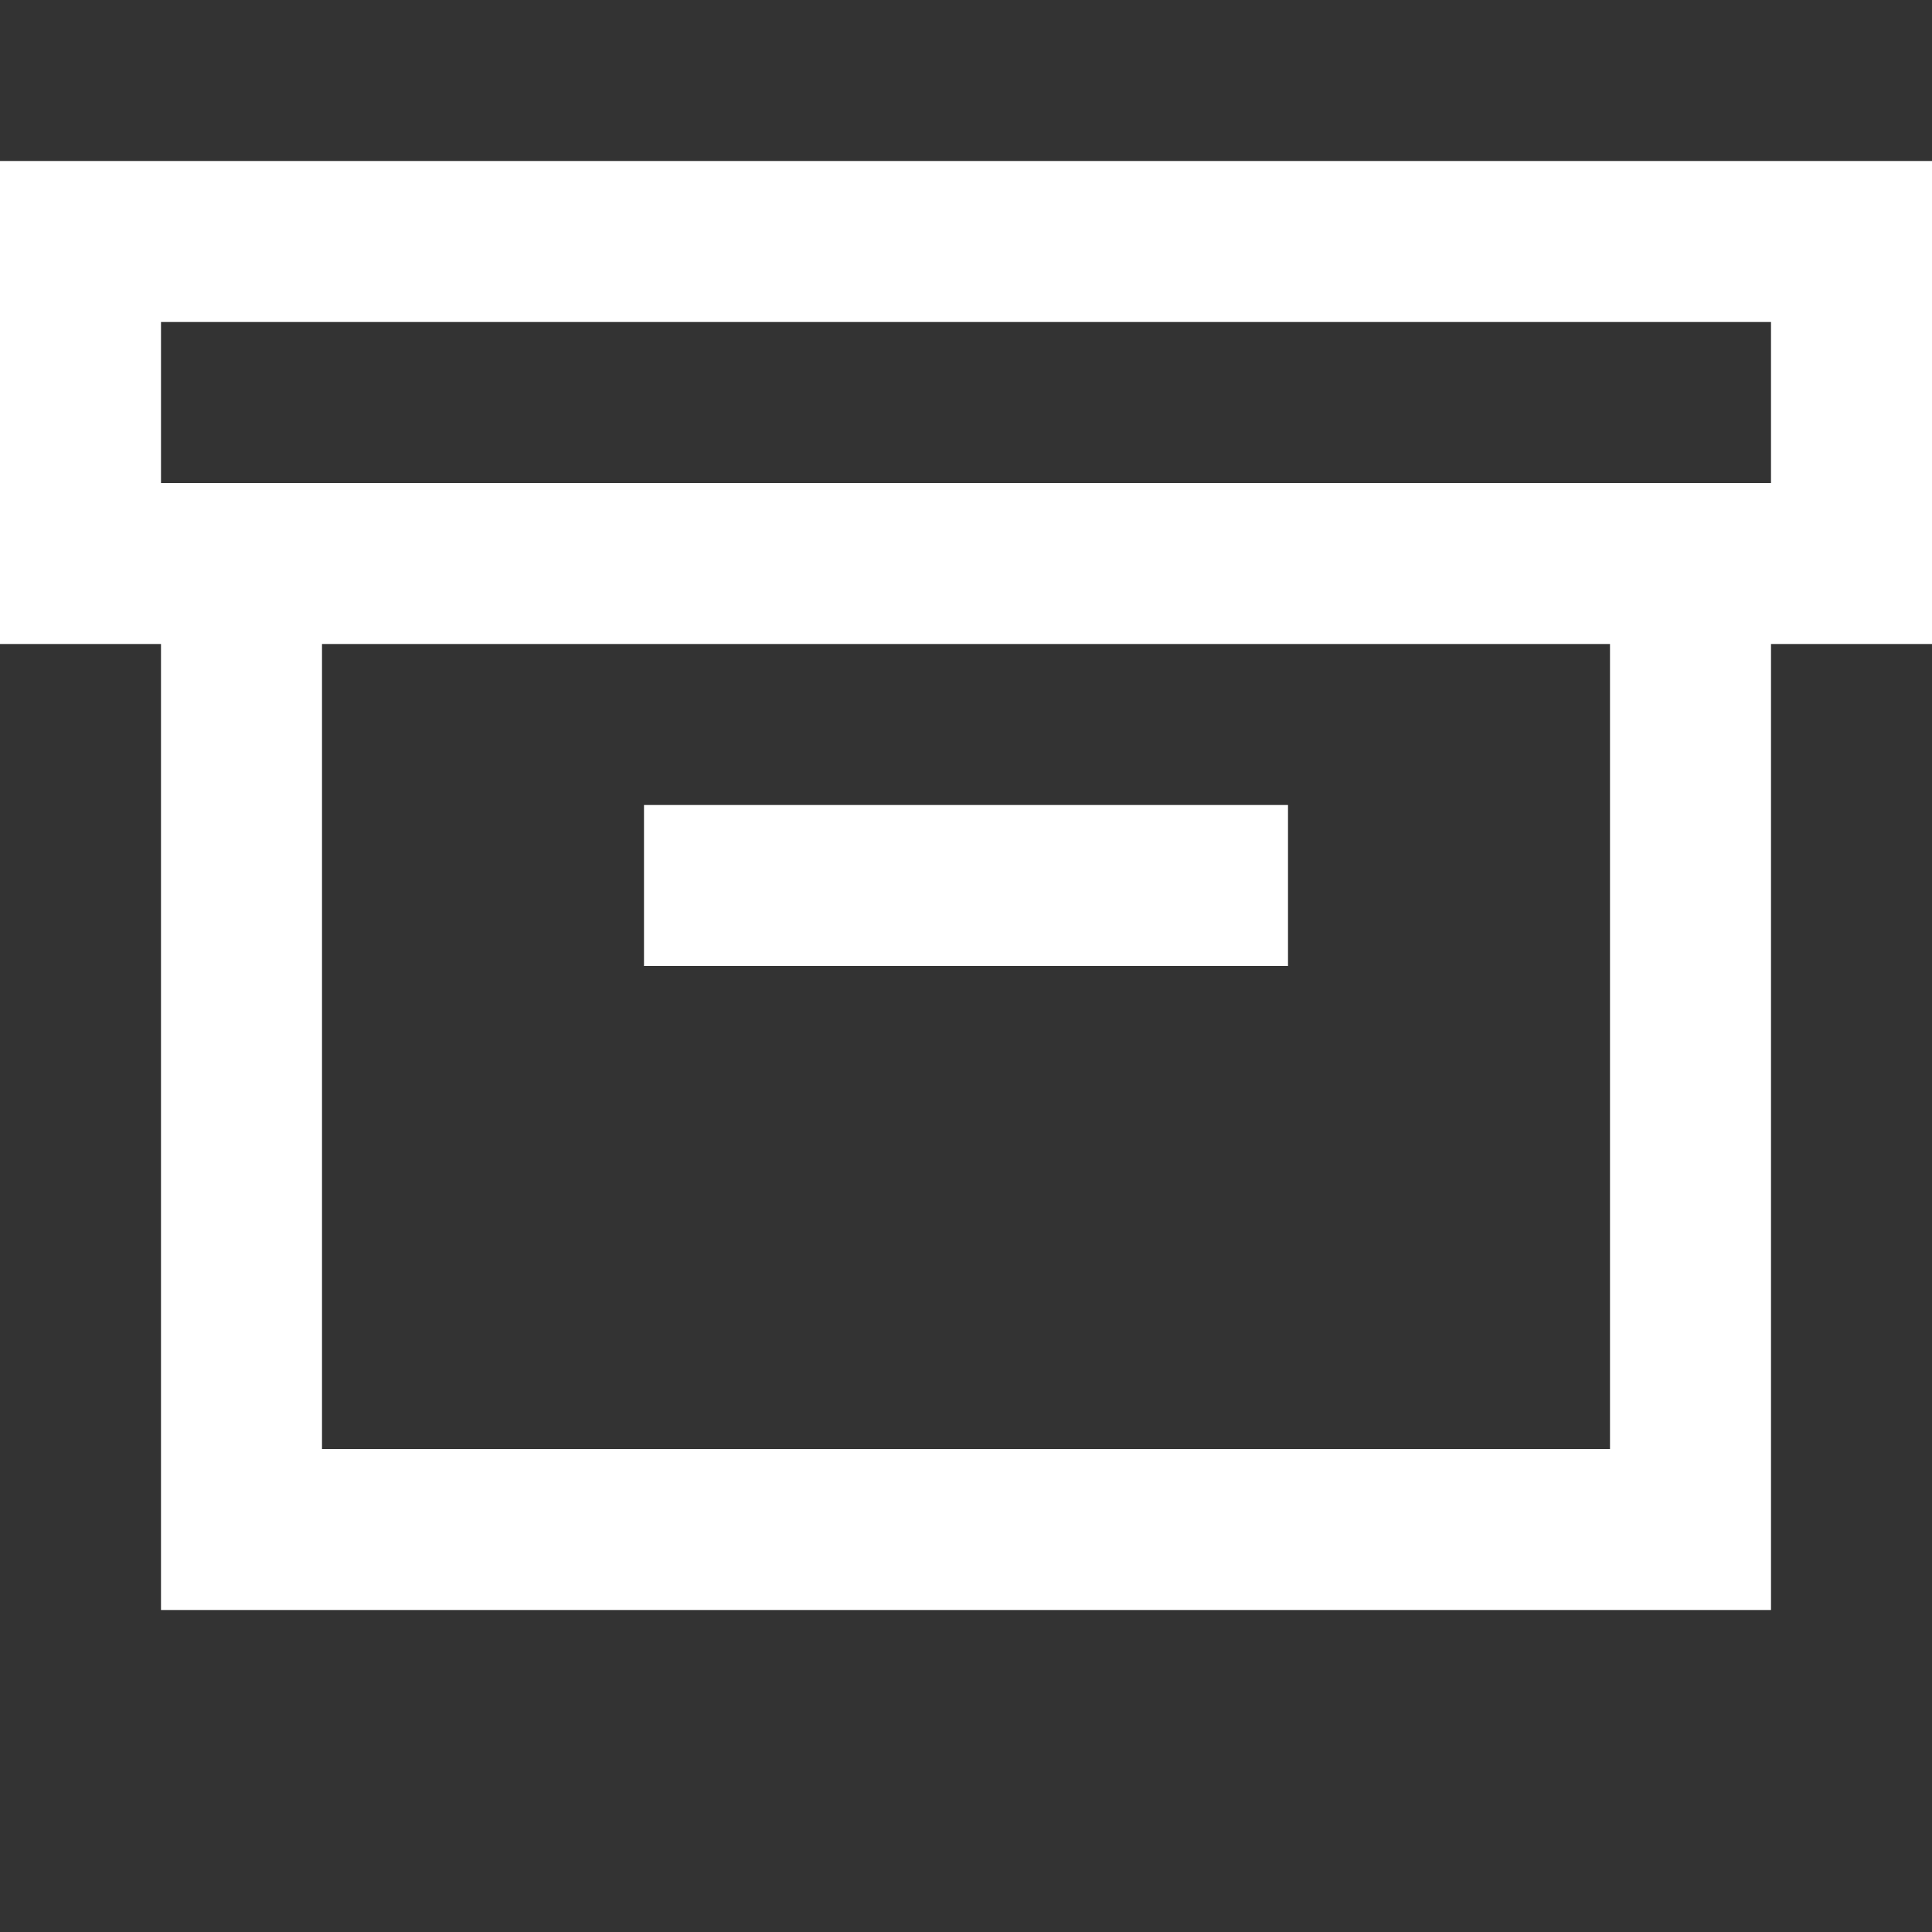 <svg width="12" height="12" viewBox="0 0 12 12" fill="none" xmlns="http://www.w3.org/2000/svg">
<rect x="0" y="0" width="12" height="12" fill="#333333" stroke="none"/>
<path fill-rule="evenodd" clip-rule="evenodd" d="M11 2H1V3H2H10H11V2ZM0 4H1V9V10H2H10H11V9V4H12V3V2V1H11H1H0V2V3V4ZM2 4H10V9H2V4ZM4 5H5H7H8V6H7H5H4V5Z" fill="#fff" />
</svg>
